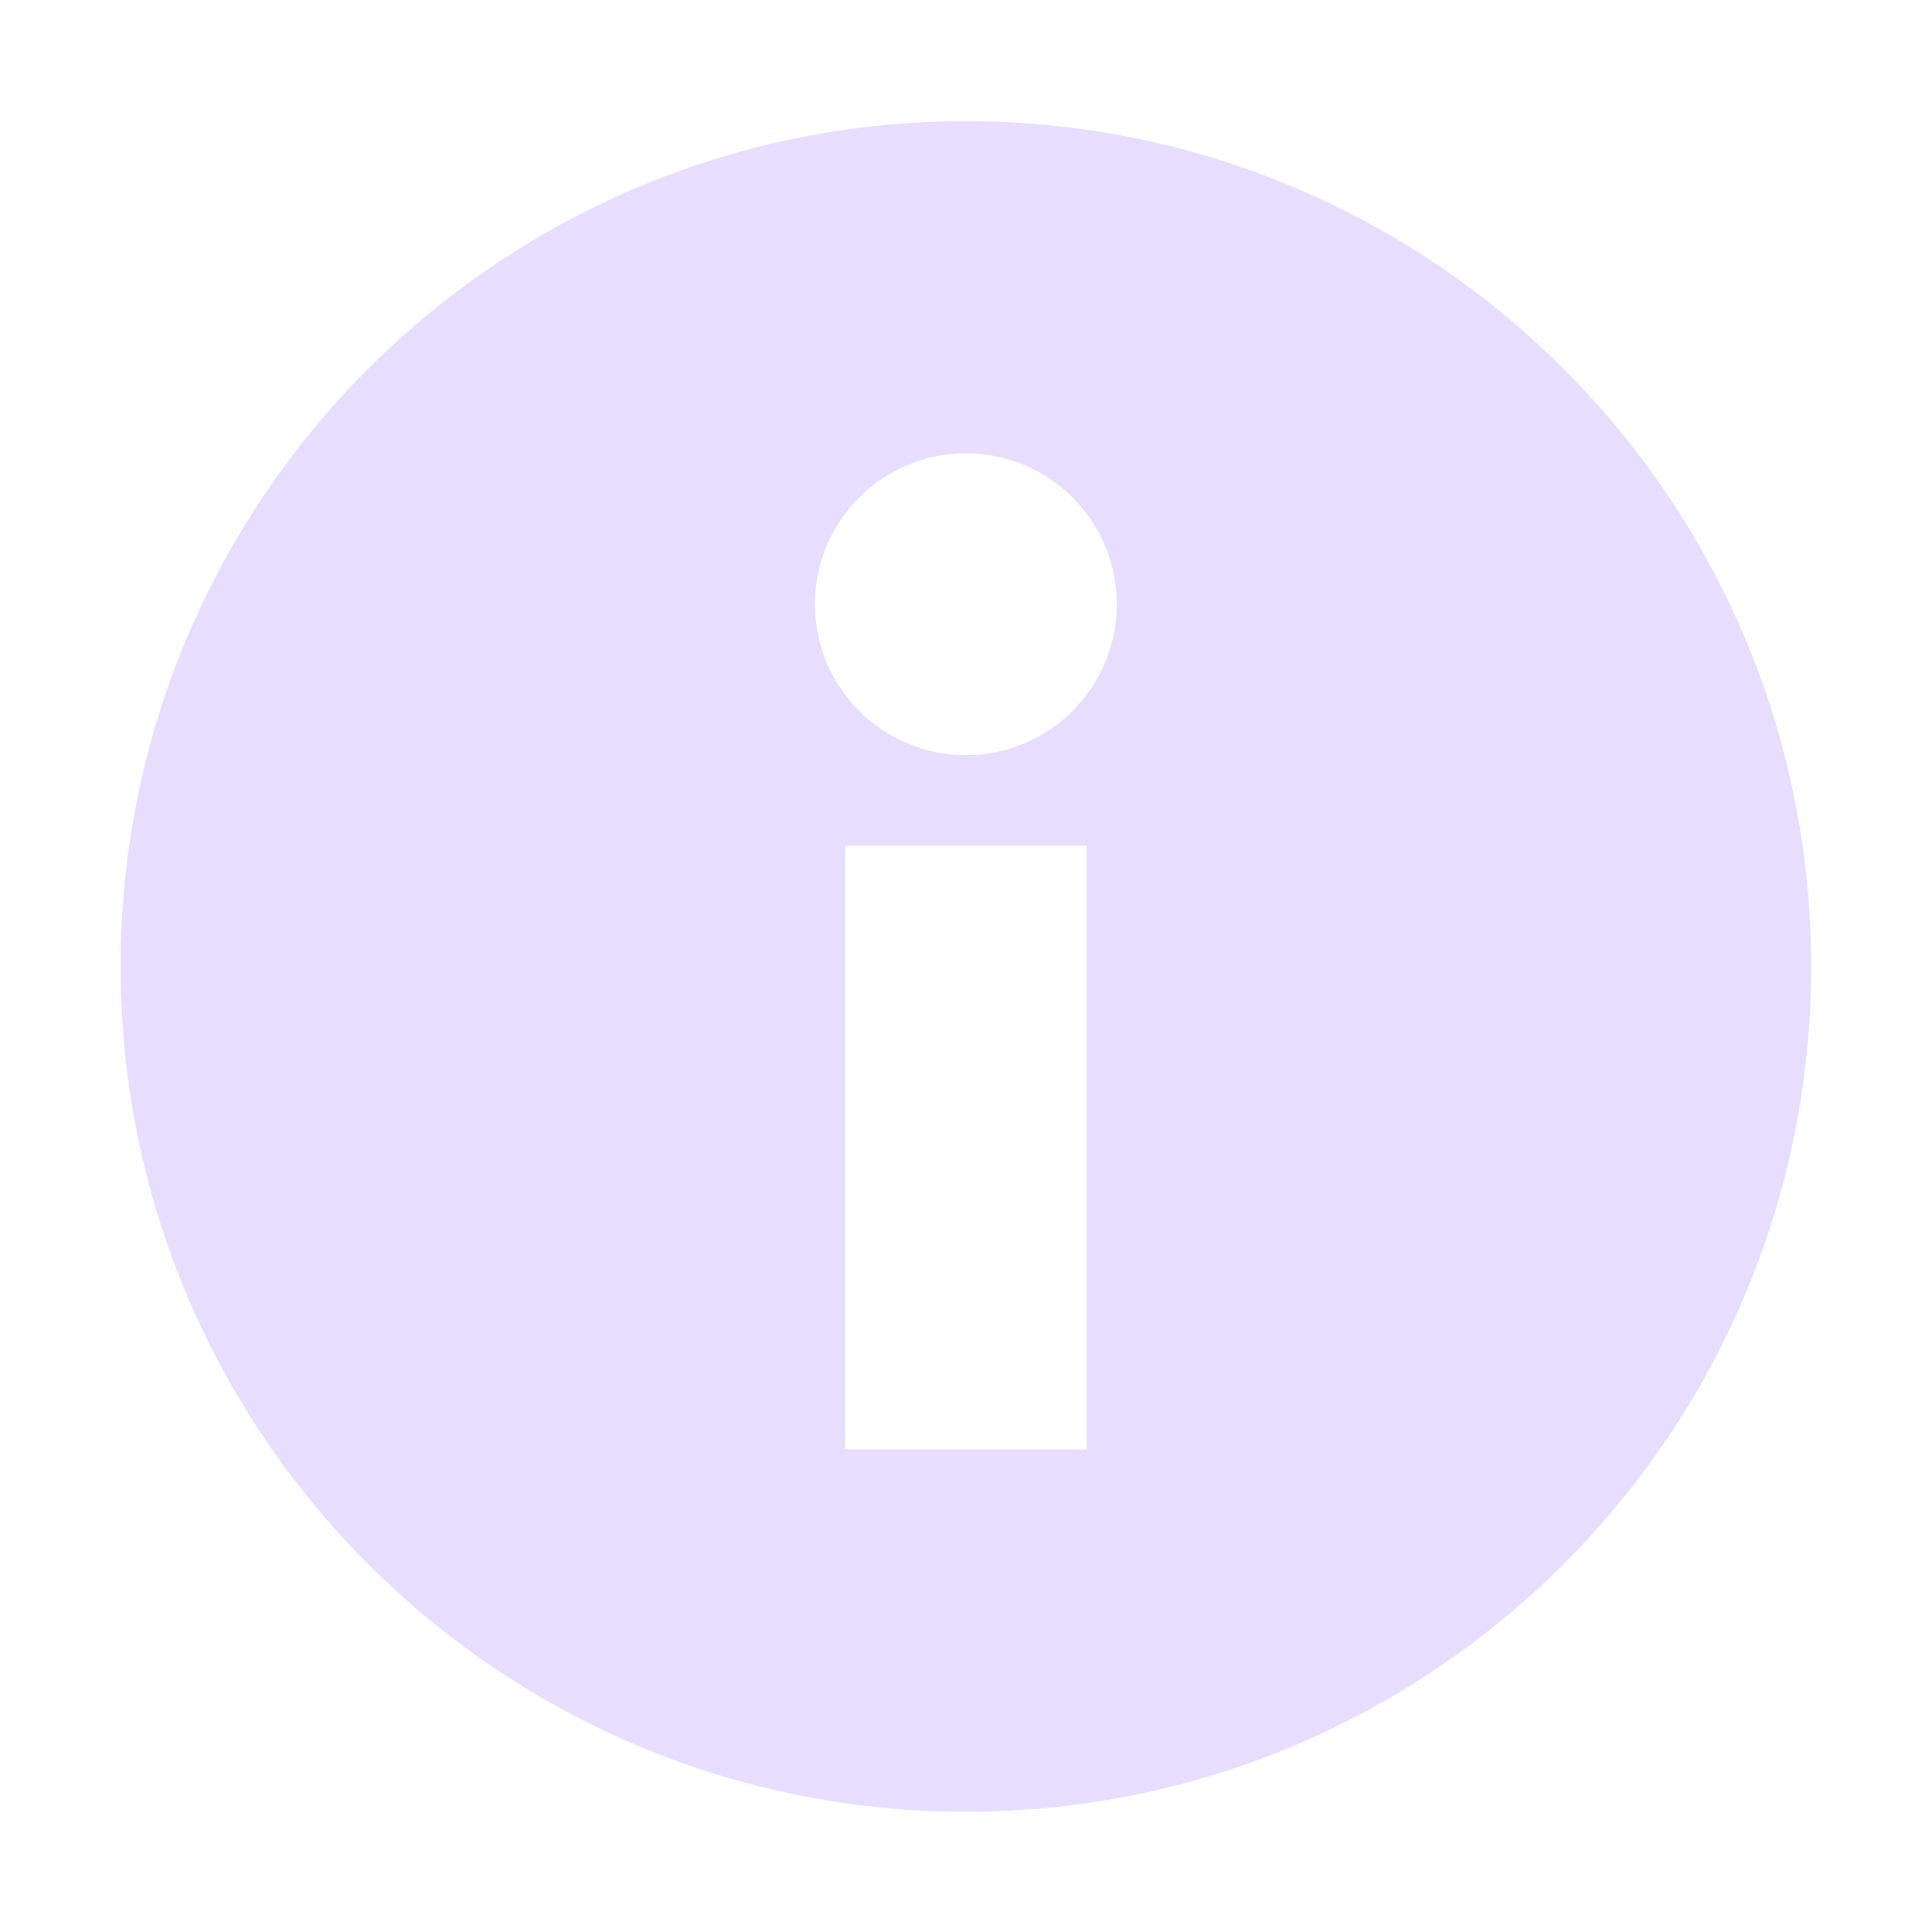<svg xmlns="http://www.w3.org/2000/svg" width="16" height="16" version="1.1" style="enable-background:new">
 <g transform="translate(-485.001,39.007)" style="fill:#e6ddff">
  <path d="m493-38.003c-3.866 0-7 3.134-7 7 0 3.866 3.134 7 7 7s7-3.134 7-7c0-3.866-3.134-7-7-7zm0 2.75c0.69 0 1.25 0.56 1.25 1.25s-0.56 1.25-1.25 1.25-1.25-0.56-1.25-1.25 0.56-1.25 1.25-1.25zm-1 3.25h1 1v5h-2v-5z" style="fill:#e6ddff"/>
 </g>
</svg>
